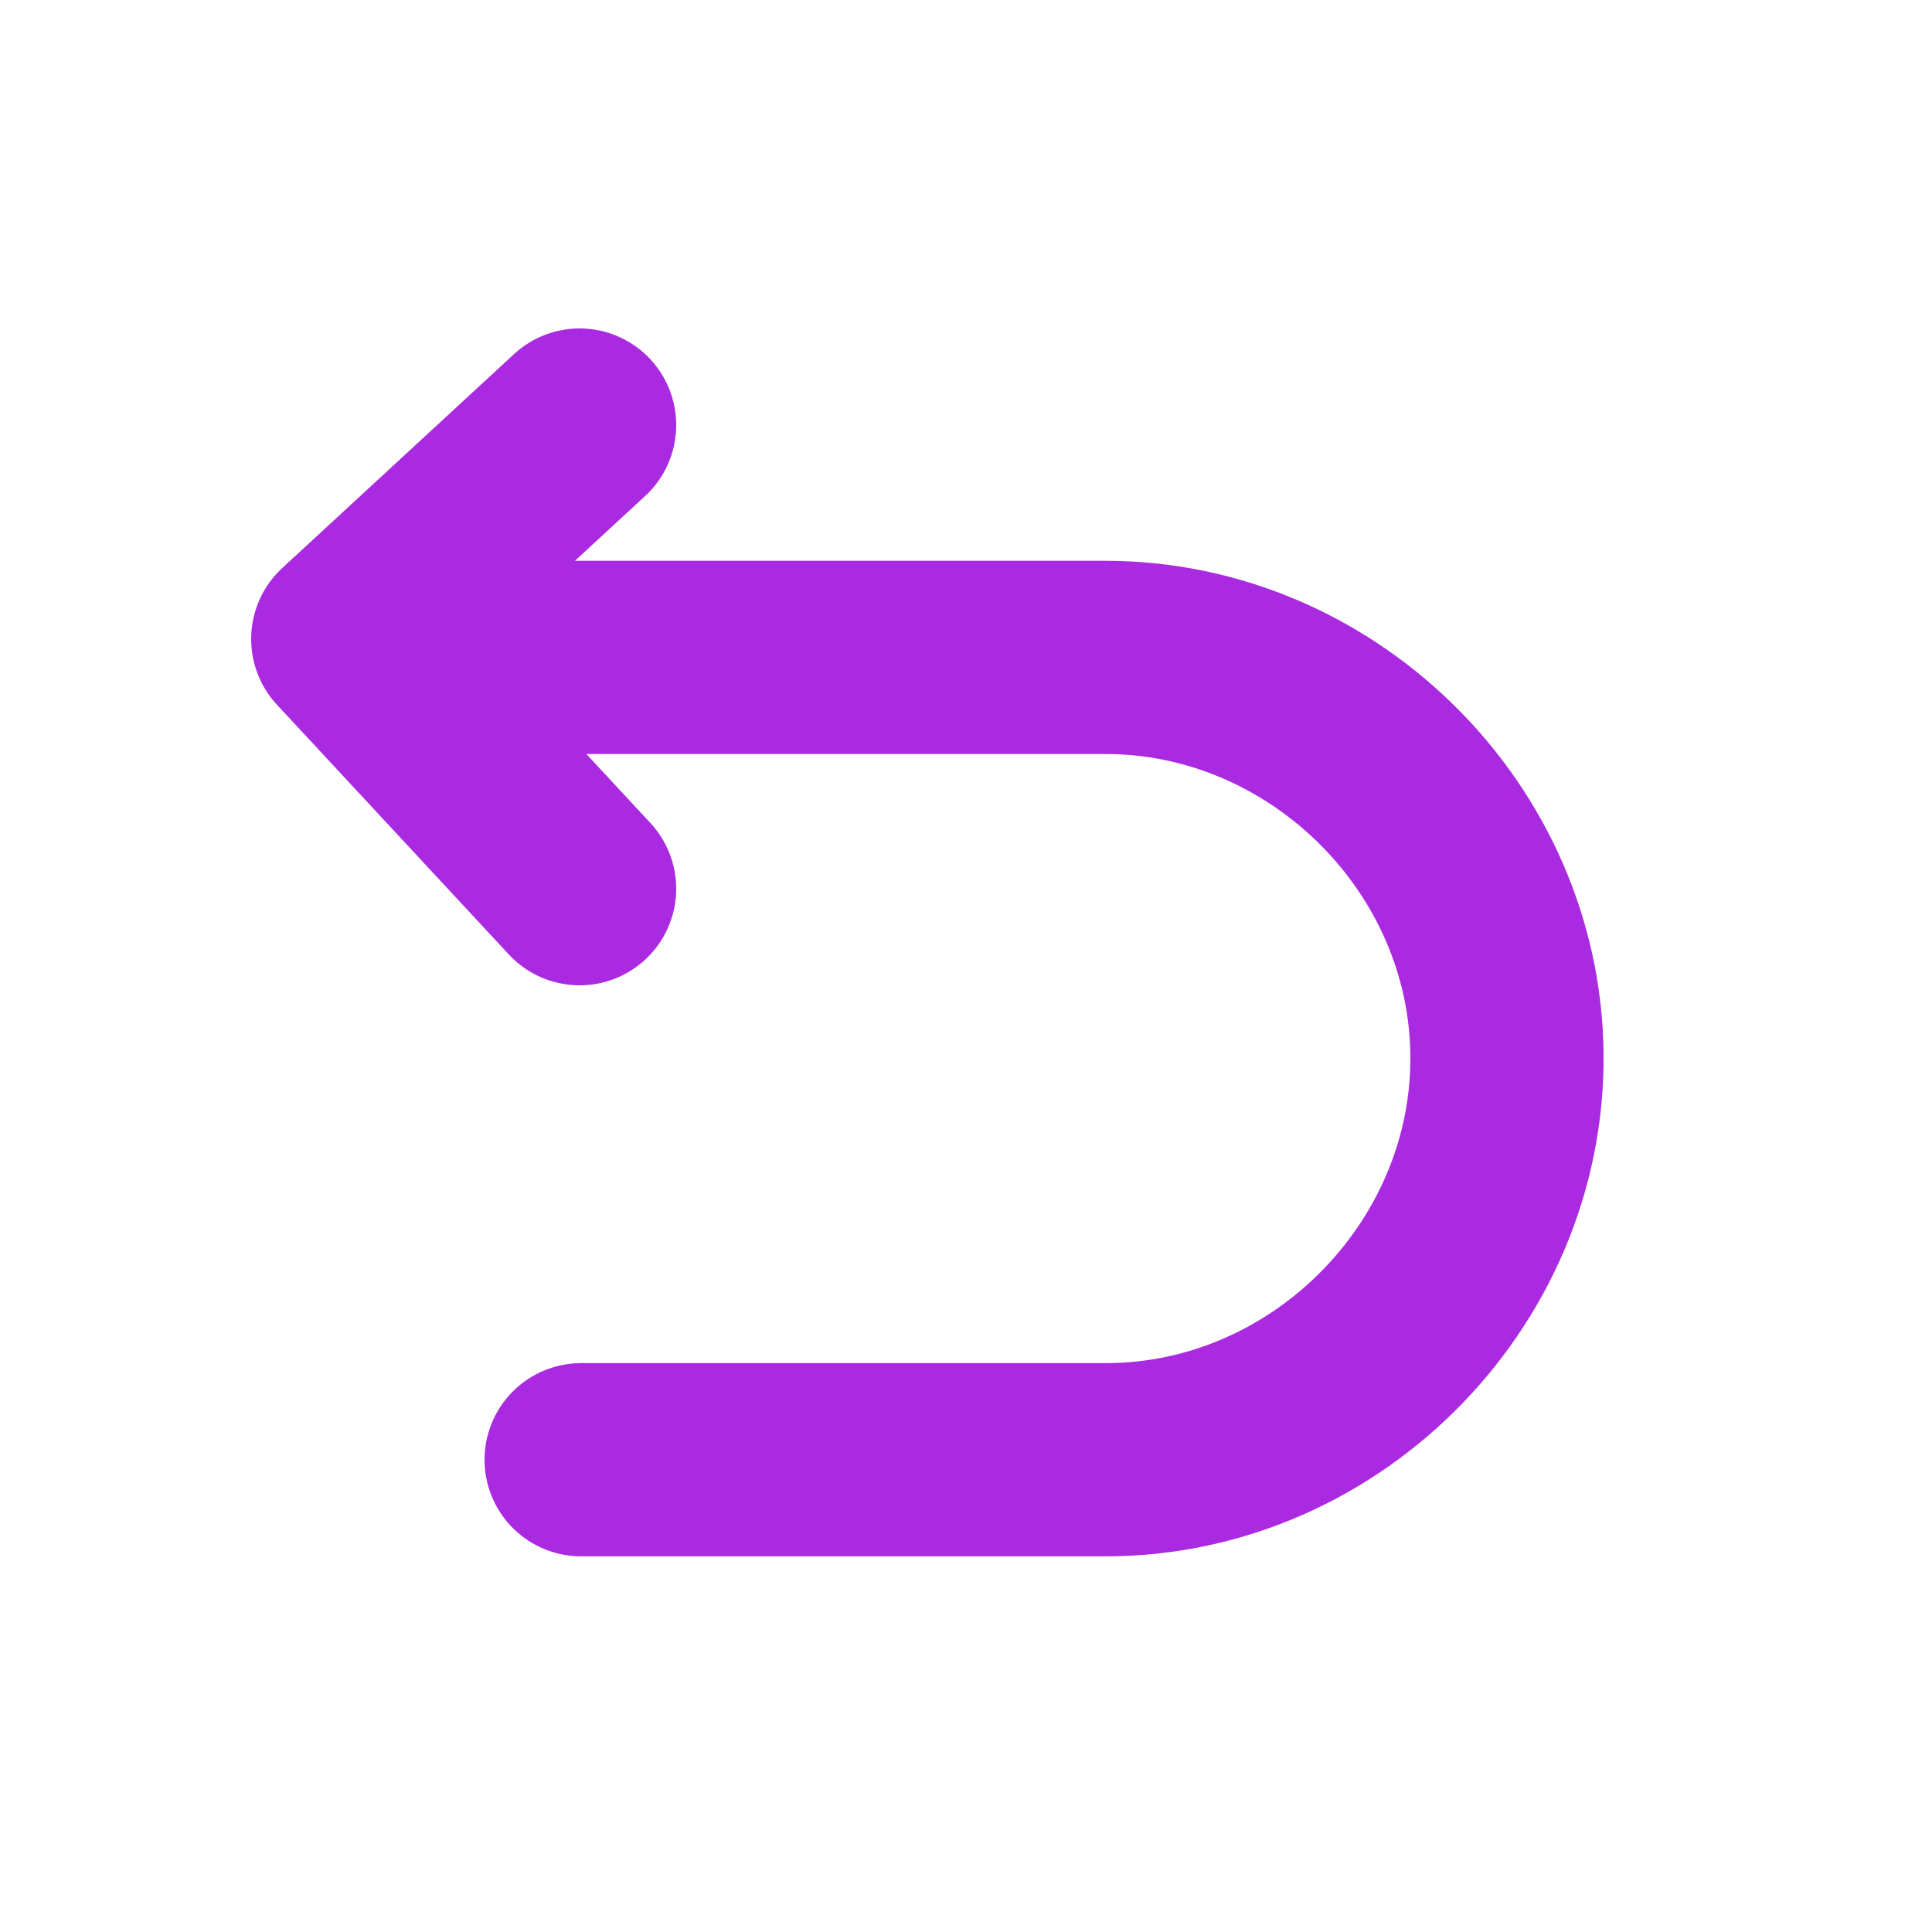 <svg width="50" height="50" viewBox="0 0 50 50" fill="none" xmlns="http://www.w3.org/2000/svg">
<path d="M15 11L9 16.538L15 23" stroke="#AA2AE1" stroke-width="5" stroke-linecap="round" stroke-linejoin="round"/>
<path d="M10.25 17.014H28.614C34.111 17.014 38.779 21.502 38.993 26.997C39.219 32.803 34.422 37.778 28.614 37.778H15.04" stroke="#AA2AE1" stroke-width="5" stroke-linecap="round" stroke-linejoin="round"/>
</svg>

